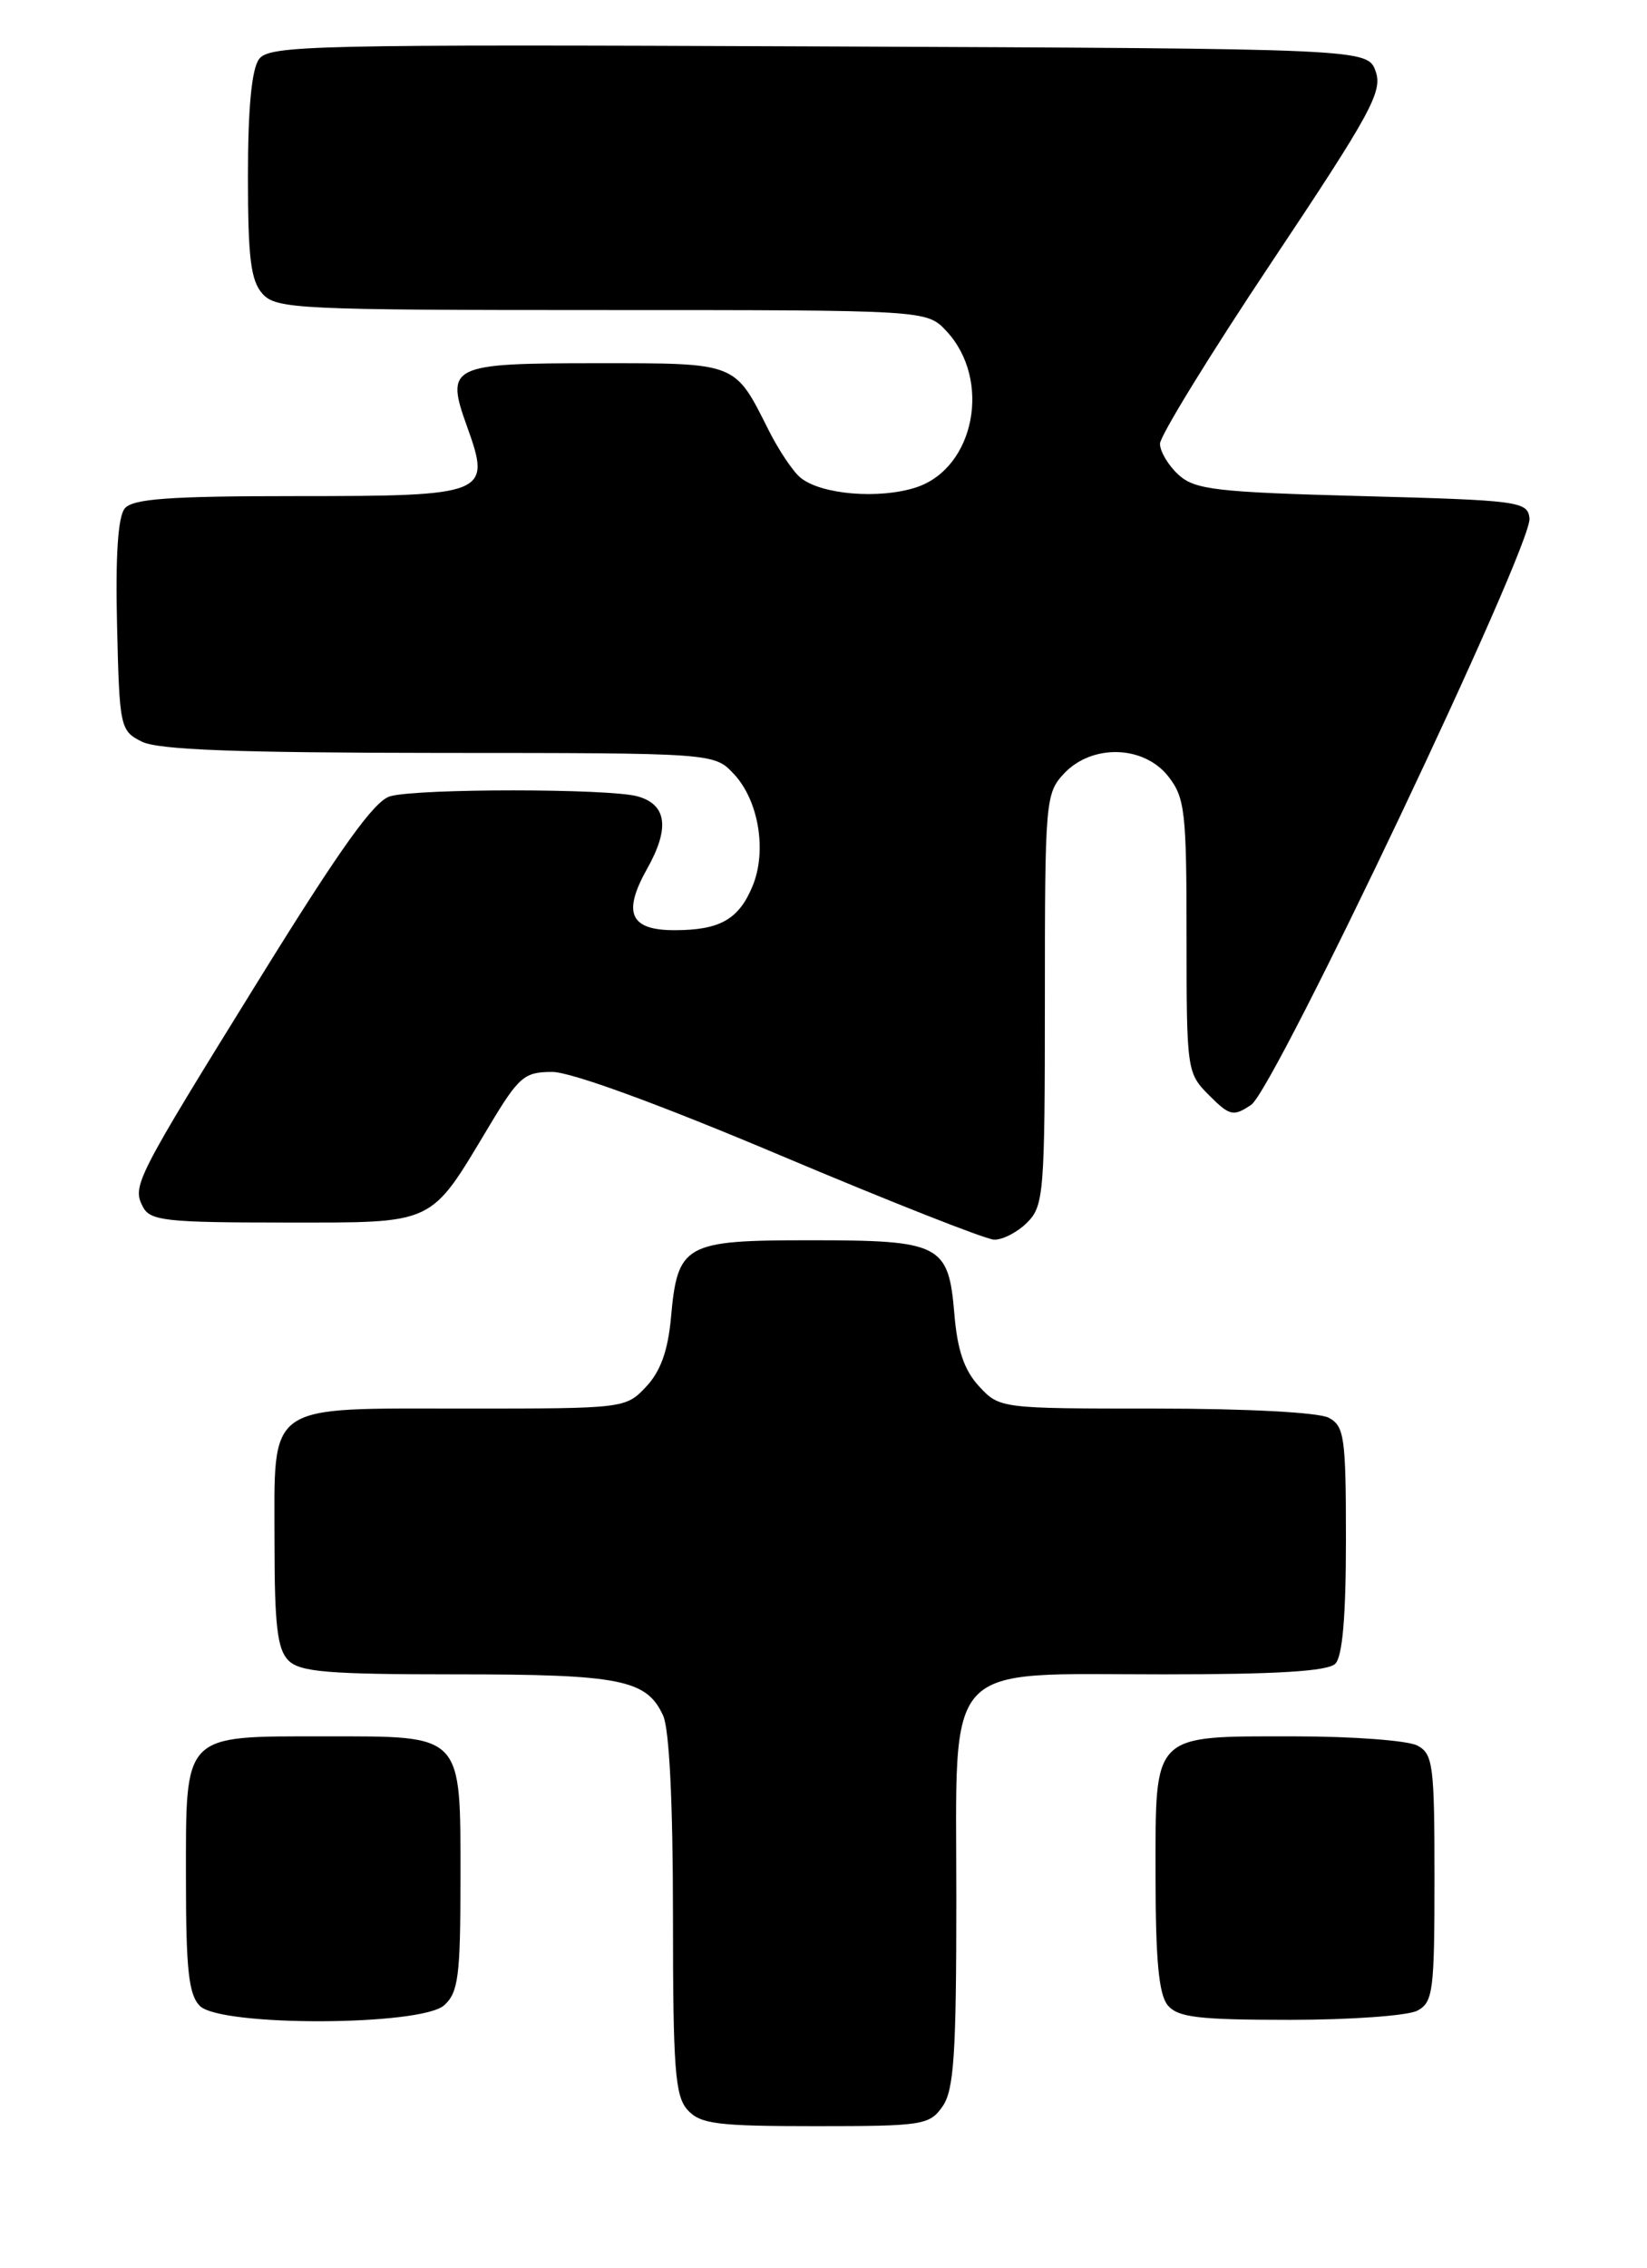<?xml version="1.0" encoding="UTF-8" standalone="no"?>
<!DOCTYPE svg PUBLIC "-//W3C//DTD SVG 1.1//EN" "http://www.w3.org/Graphics/SVG/1.1/DTD/svg11.dtd" >
<svg xmlns="http://www.w3.org/2000/svg" xmlns:xlink="http://www.w3.org/1999/xlink" version="1.1" viewBox="0 0 186 256">
 <g >
 <path fill="currentColor"
d=" M 106.44 237.78 C 107.73 235.94 108.00 231.92 108.00 214.35 C 108.00 187.04 106.19 189.00 131.43 189.00 C 144.23 189.00 149.95 188.65 150.80 187.80 C 151.61 186.99 152.00 182.43 152.00 173.84 C 152.00 162.24 151.82 160.98 150.07 160.04 C 148.94 159.43 140.75 159.00 130.52 159.00 C 112.99 159.00 112.89 158.99 110.57 156.49 C 108.89 154.67 108.12 152.41 107.78 148.34 C 107.12 140.44 106.26 140.00 91.46 140.00 C 77.28 140.00 76.52 140.42 75.77 148.78 C 75.43 152.47 74.59 154.81 72.97 156.53 C 70.67 158.98 70.49 159.00 52.65 159.00 C 29.79 159.00 31.00 158.15 31.00 174.08 C 31.00 183.45 31.32 186.18 32.57 187.43 C 33.88 188.74 37.06 189.00 51.52 189.00 C 70.07 189.00 73.04 189.59 74.89 193.66 C 75.59 195.19 76.00 203.60 76.00 216.22 C 76.00 233.54 76.23 236.60 77.65 238.17 C 79.09 239.76 80.98 240.00 92.10 240.00 C 104.18 240.00 104.97 239.88 106.44 237.78 Z  M 50.17 226.35 C 51.76 224.91 52.00 223.03 52.00 212.17 C 52.00 195.56 52.42 196.00 36.67 196.00 C 20.54 196.00 21.00 195.53 21.00 212.08 C 21.00 222.36 21.31 225.16 22.57 226.43 C 24.93 228.78 47.55 228.71 50.17 226.35 Z  M 160.07 226.96 C 161.84 226.02 162.00 224.75 162.00 212.00 C 162.00 199.25 161.84 197.98 160.07 197.04 C 159.00 196.47 152.79 196.00 146.26 196.00 C 129.97 196.00 130.50 195.47 130.50 211.77 C 130.50 221.25 130.87 225.13 131.87 226.35 C 133.01 227.72 135.33 228.00 145.69 228.00 C 152.53 228.00 159.00 227.53 160.07 226.96 Z  M 116.00 138.00 C 117.88 136.12 118.00 134.67 118.00 112.81 C 118.00 90.39 118.07 89.55 120.17 87.31 C 123.33 83.96 129.16 84.12 131.93 87.63 C 133.82 90.04 134.00 91.60 134.00 105.68 C 134.00 120.86 134.04 121.13 136.55 123.64 C 138.88 125.97 139.28 126.06 141.29 124.72 C 143.92 122.98 173.09 61.54 172.73 58.50 C 172.51 56.60 171.57 56.47 153.85 56.00 C 137.34 55.56 134.96 55.28 133.10 53.60 C 131.95 52.55 131.00 50.97 131.00 50.09 C 131.00 49.21 136.68 39.97 143.63 29.56 C 154.82 12.79 156.16 10.34 155.36 8.07 C 154.45 5.50 154.45 5.50 92.48 5.24 C 35.10 5.00 30.41 5.11 29.25 6.68 C 28.42 7.81 28.00 12.25 28.00 19.86 C 28.00 29.14 28.32 31.69 29.65 33.17 C 31.20 34.88 33.72 35.00 67.98 35.00 C 104.65 35.00 104.65 35.00 106.87 37.36 C 112.01 42.84 110.10 52.82 103.48 55.01 C 99.31 56.38 92.70 55.83 90.39 53.91 C 89.54 53.21 87.93 50.80 86.81 48.57 C 82.94 40.86 83.31 41.00 67.47 41.00 C 50.80 41.00 50.26 41.26 52.76 48.19 C 55.50 55.81 55.03 56.00 33.50 56.00 C 19.12 56.00 15.00 56.30 14.09 57.39 C 13.32 58.32 13.03 62.75 13.22 70.61 C 13.49 82.10 13.57 82.48 16.00 83.71 C 17.85 84.64 26.56 84.97 49.58 84.99 C 80.65 85.00 80.65 85.00 82.87 87.36 C 85.68 90.35 86.63 96.05 84.99 100.02 C 83.43 103.79 81.29 105.00 76.17 105.00 C 71.14 105.00 70.28 103.05 73.09 98.05 C 75.66 93.47 75.31 90.81 71.99 89.89 C 68.79 89.00 47.25 88.99 44.07 89.88 C 42.27 90.38 38.48 95.67 29.28 110.53 C 15.23 133.22 14.90 133.86 16.15 136.25 C 16.96 137.80 18.80 138.00 32.08 138.00 C 49.33 138.00 48.46 138.41 55.21 127.17 C 58.60 121.51 59.20 121.00 62.37 121.00 C 64.49 121.00 74.47 124.65 88.16 130.43 C 100.45 135.62 111.29 139.89 112.25 139.93 C 113.21 139.97 114.90 139.10 116.00 138.00 Z "/>
</g>
</svg>